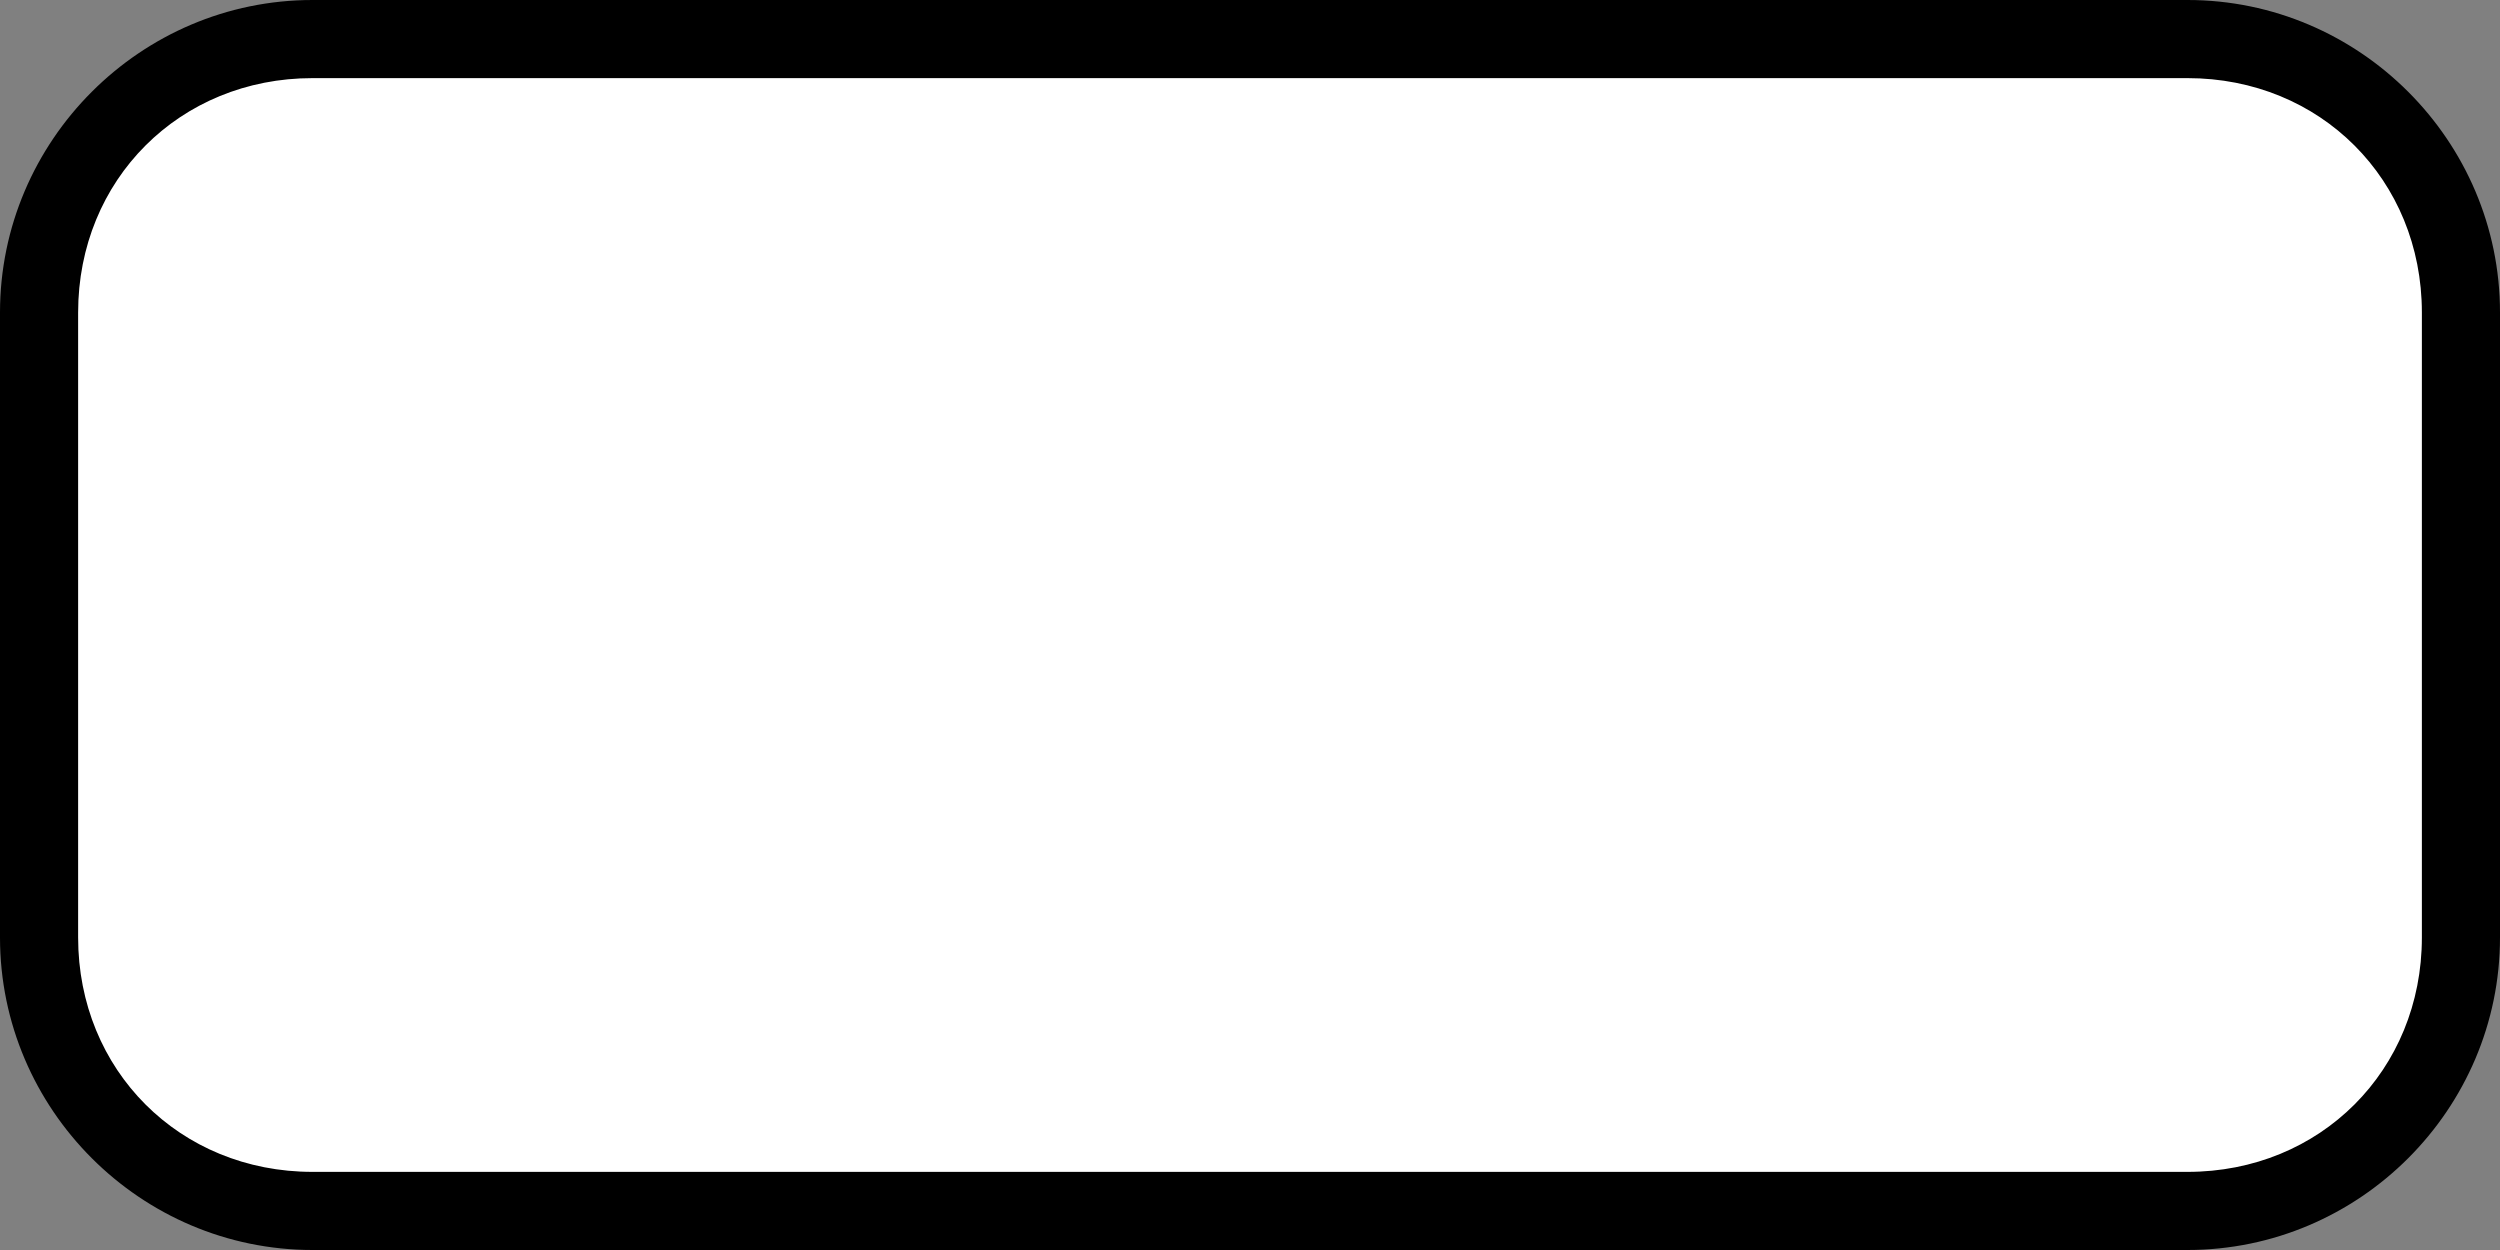 <svg xmlns="http://www.w3.org/2000/svg" xmlns:xlink="http://www.w3.org/1999/xlink" id="Layer_1" x="0" y="0" enable-background="new 0 0 32 16" version="1.1" viewBox="0 0 32 16" xml:space="preserve"><rect x="0" y="0" width="32" height="16" fill="#808080" stroke="none"/><g><path fill="#FFF" d="M4,15.5c-1.9,0-3.5-1.6-3.5-3.5V4c0-1.9,1.6-3.5,3.5-3.5h24c1.9,0,3.5,1.6,3.5,3.5v8c0,1.9-1.6,3.5-3.5,3.5 H4z"/><path d="M28,1c1.7,0,3,1.3,3,3v8c0,1.7-1.3,3-3,3H4c-1.7,0-3-1.3-3-3V4c0-1.7,1.3-3,3-3H28 M28,0H4C1.8,0,0,1.8,0,4v8 c0,2.2,1.8,4,4,4h24c2.2,0,4-1.8,4-4V4C32,1.8,30.2,0,28,0L28,0z"/></g></svg>